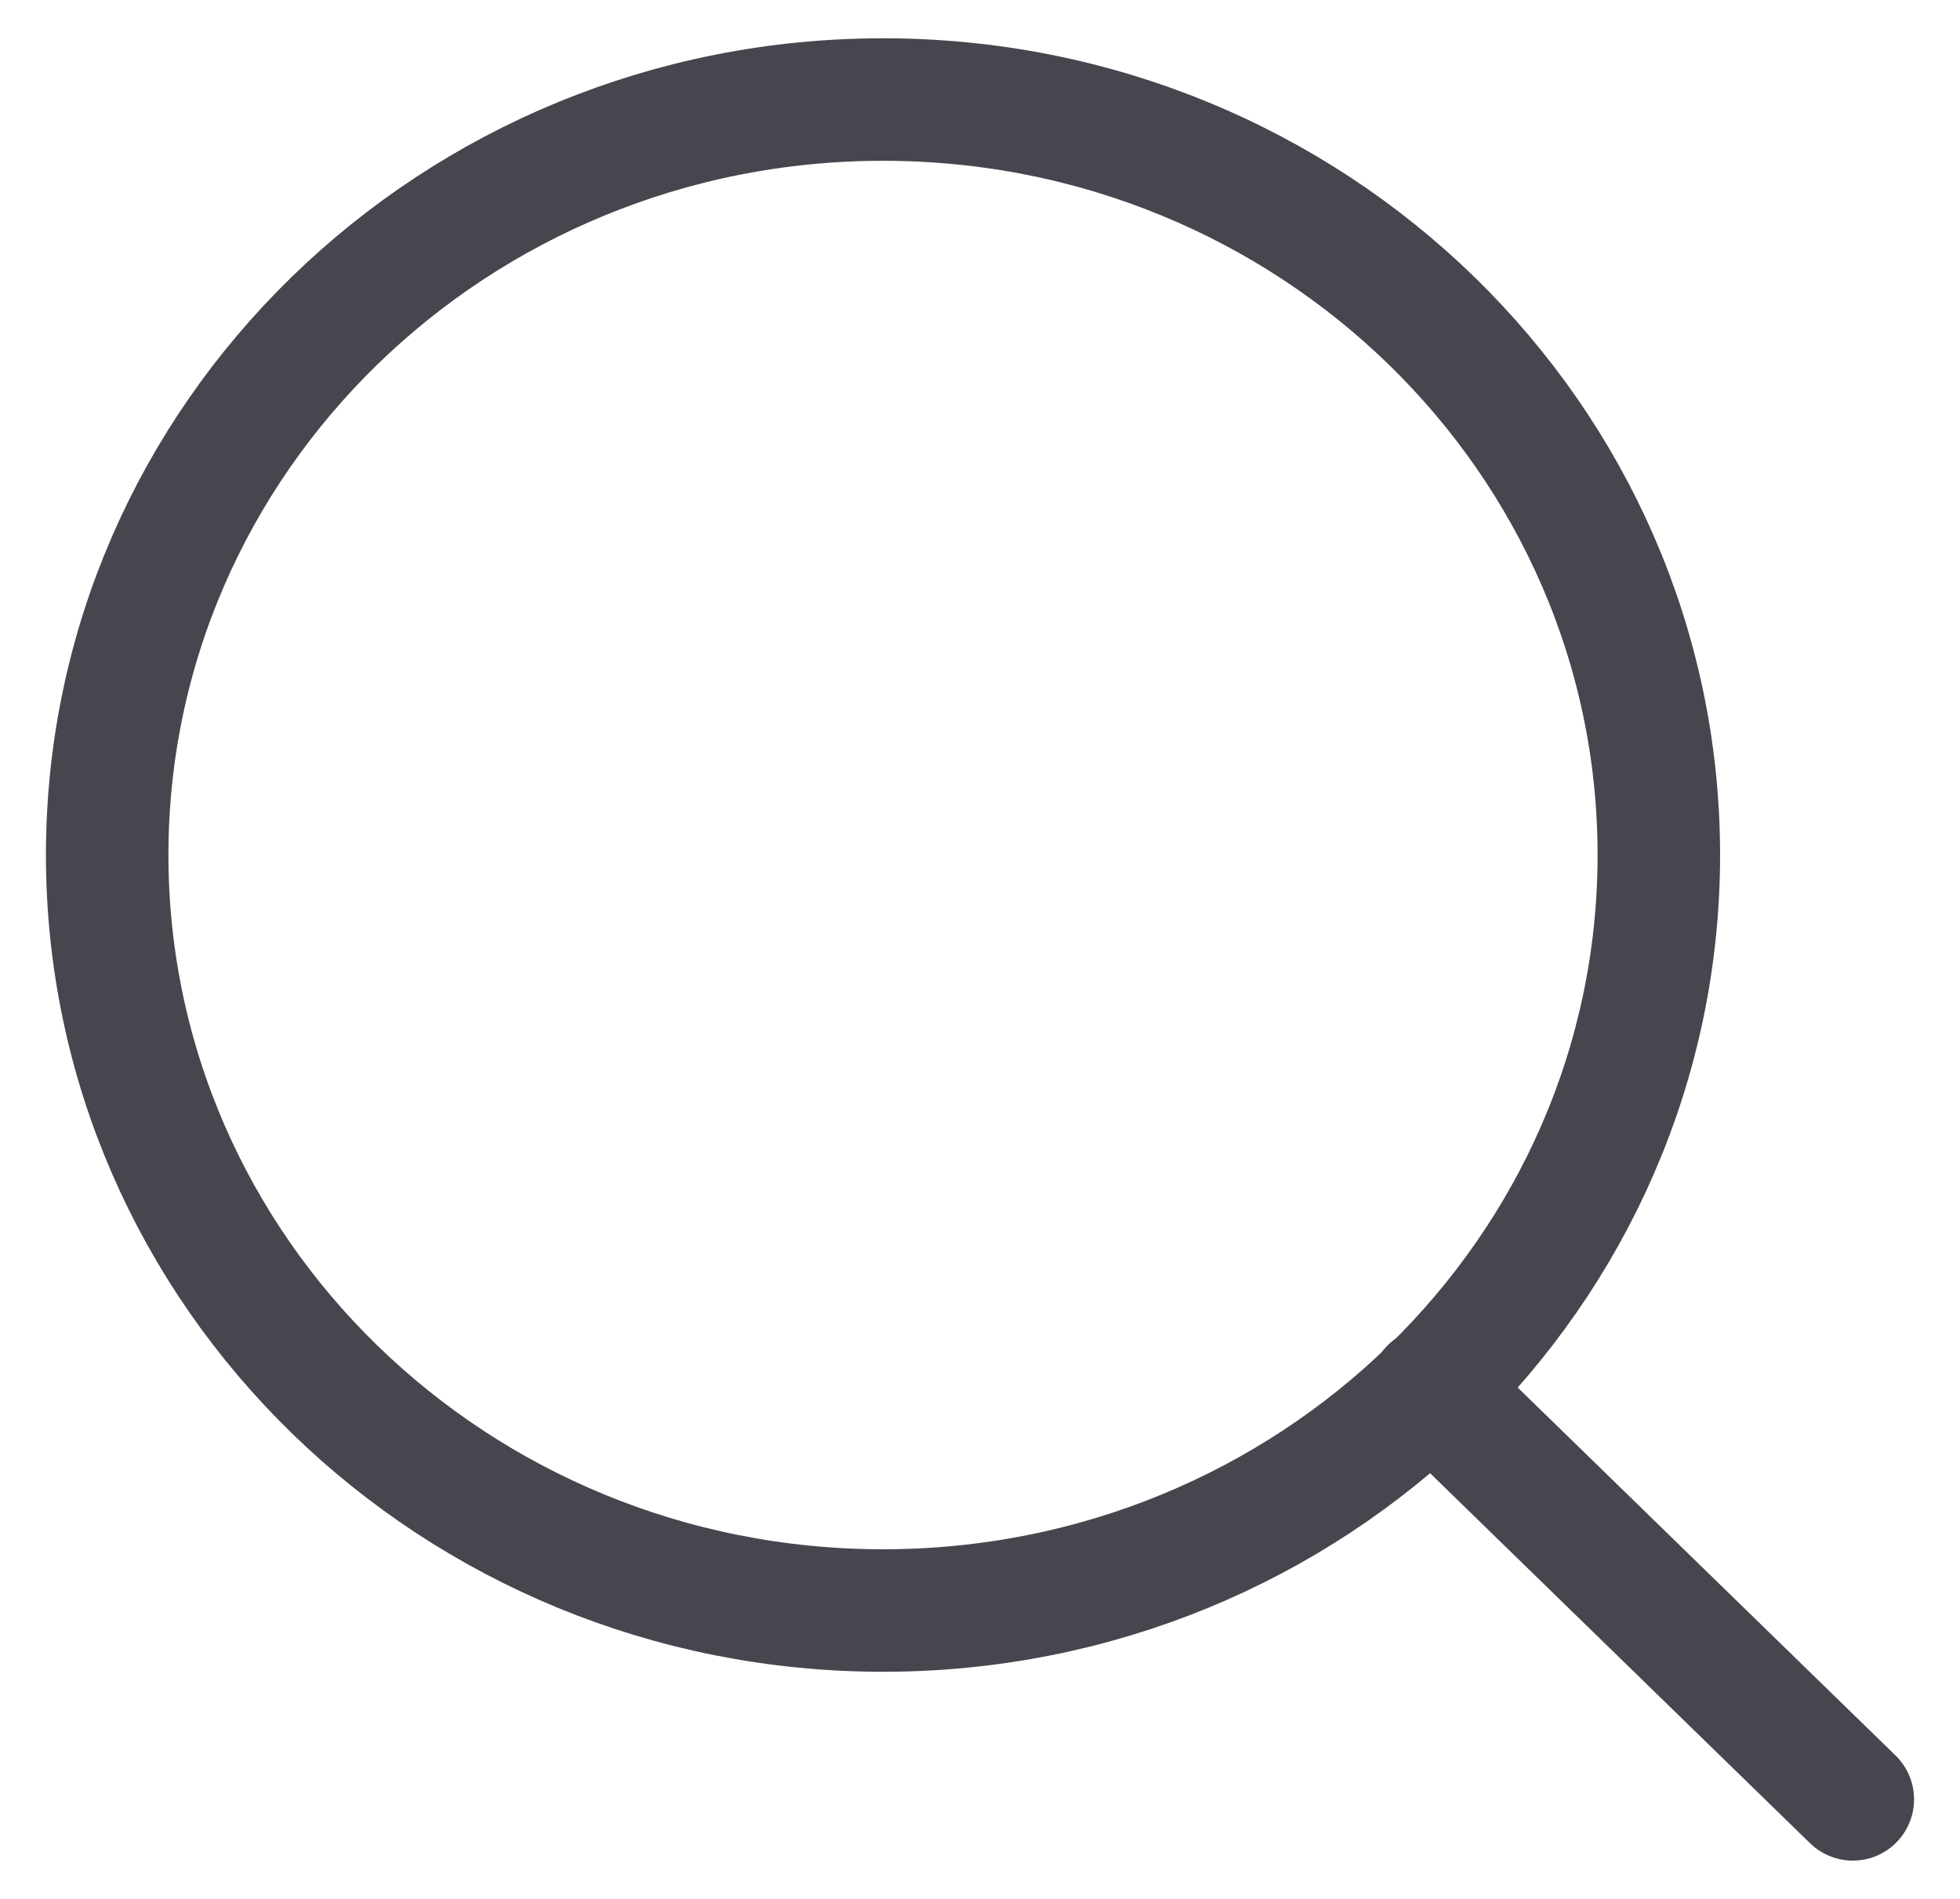 <svg width="32" height="31" viewBox="0 0 32 31" fill="none" xmlns="http://www.w3.org/2000/svg">
<path d="M30.25 29.375L23.363 22.669M27.083 13.958C27.083 20.77 21.412 26.292 14.417 26.292C7.421 26.292 1.75 20.77 1.75 13.958C1.75 7.147 7.421 1.625 14.417 1.625C21.412 1.625 27.083 7.147 27.083 13.958Z" stroke="#49454F" stroke-width="2" stroke-linecap="round" stroke-linejoin="round"/>
</svg>
